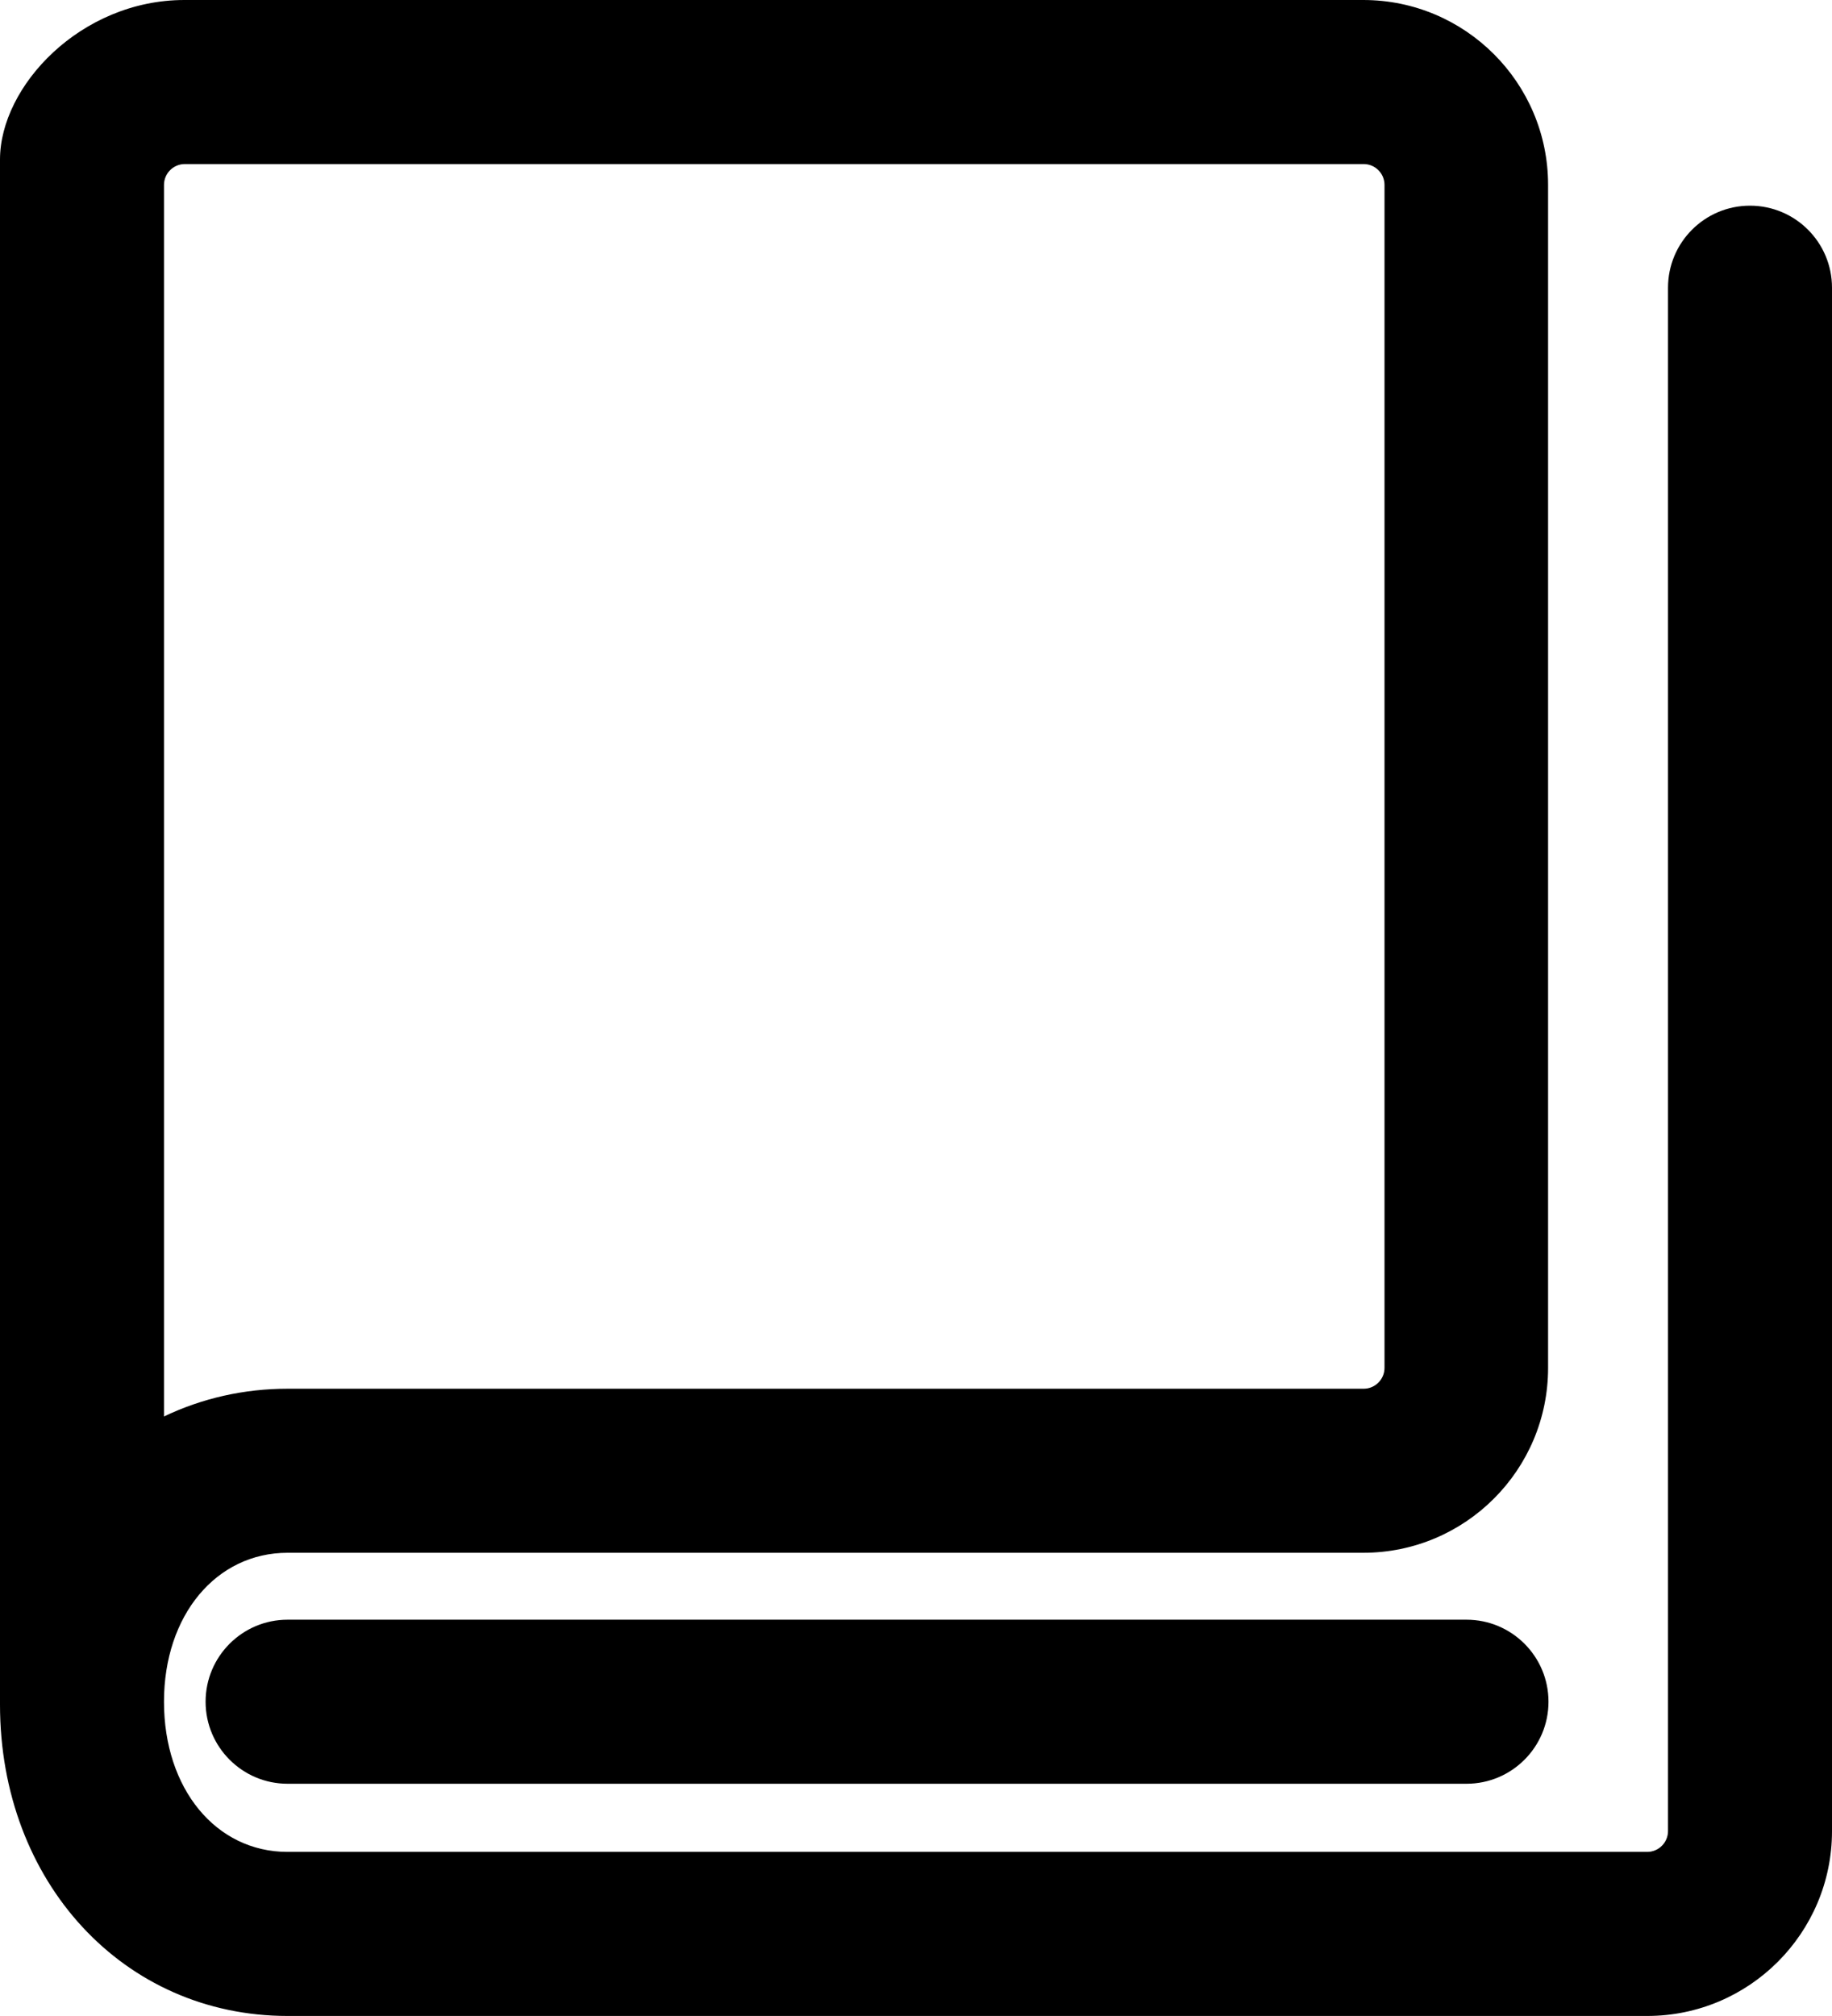 <?xml version="1.0" encoding="utf-8"?>
<!-- Generator: Adobe Illustrator 21.0.0, SVG Export Plug-In . SVG Version: 6.00 Build 0)  -->
<svg version="1.1" id="Arrow" xmlns="http://www.w3.org/2000/svg" xmlns:xlink="http://www.w3.org/1999/xlink" x="0px" y="0px"
	 viewBox="0 0 449.1 494" style="enable-background:new 0 0 449.1 494;" xml:space="preserve">
<g>
	<path d="M70.5,396.9c-11.1,0-20.1,9-20.1,20.1s9,20.1,20.1,20.1h289c11.1,0,20.1-9,20.1-20.1s-9-20.1-20.1-20.1H70.5z"/>
	<path d="M429,50.4c-11.1,0-20.1,9-20.1,20.1v378.2c0,2.8-2.3,5.1-5.1,5.1H70.5c-17.6,0-30.3-15.5-30.3-36.8
		c0-21.2,12.8-36.5,30.3-36.5h263.7c25,0,45.3-20.3,45.3-45.3V45.3c0-25-20.3-45.3-45.3-45.3h-289C19.8,0,0,21.1,0,39.1v378.6
		C0,461.2,30.3,494,70.5,494h333.3c25,0,45.3-20.3,45.3-45.3V70.5C449.1,59.4,440.1,50.4,429,50.4z M40.2,45.3
		c0-2.8,2.3-5.1,5.1-5.1h289c2.8,0,5.1,2.3,5.1,5.1v289.9c0,2.8-2.3,5.1-5.1,5.1H70.5c-10.6,0-20.9,2.3-30.3,6.8V45.3z"/>
</g>
</svg>
